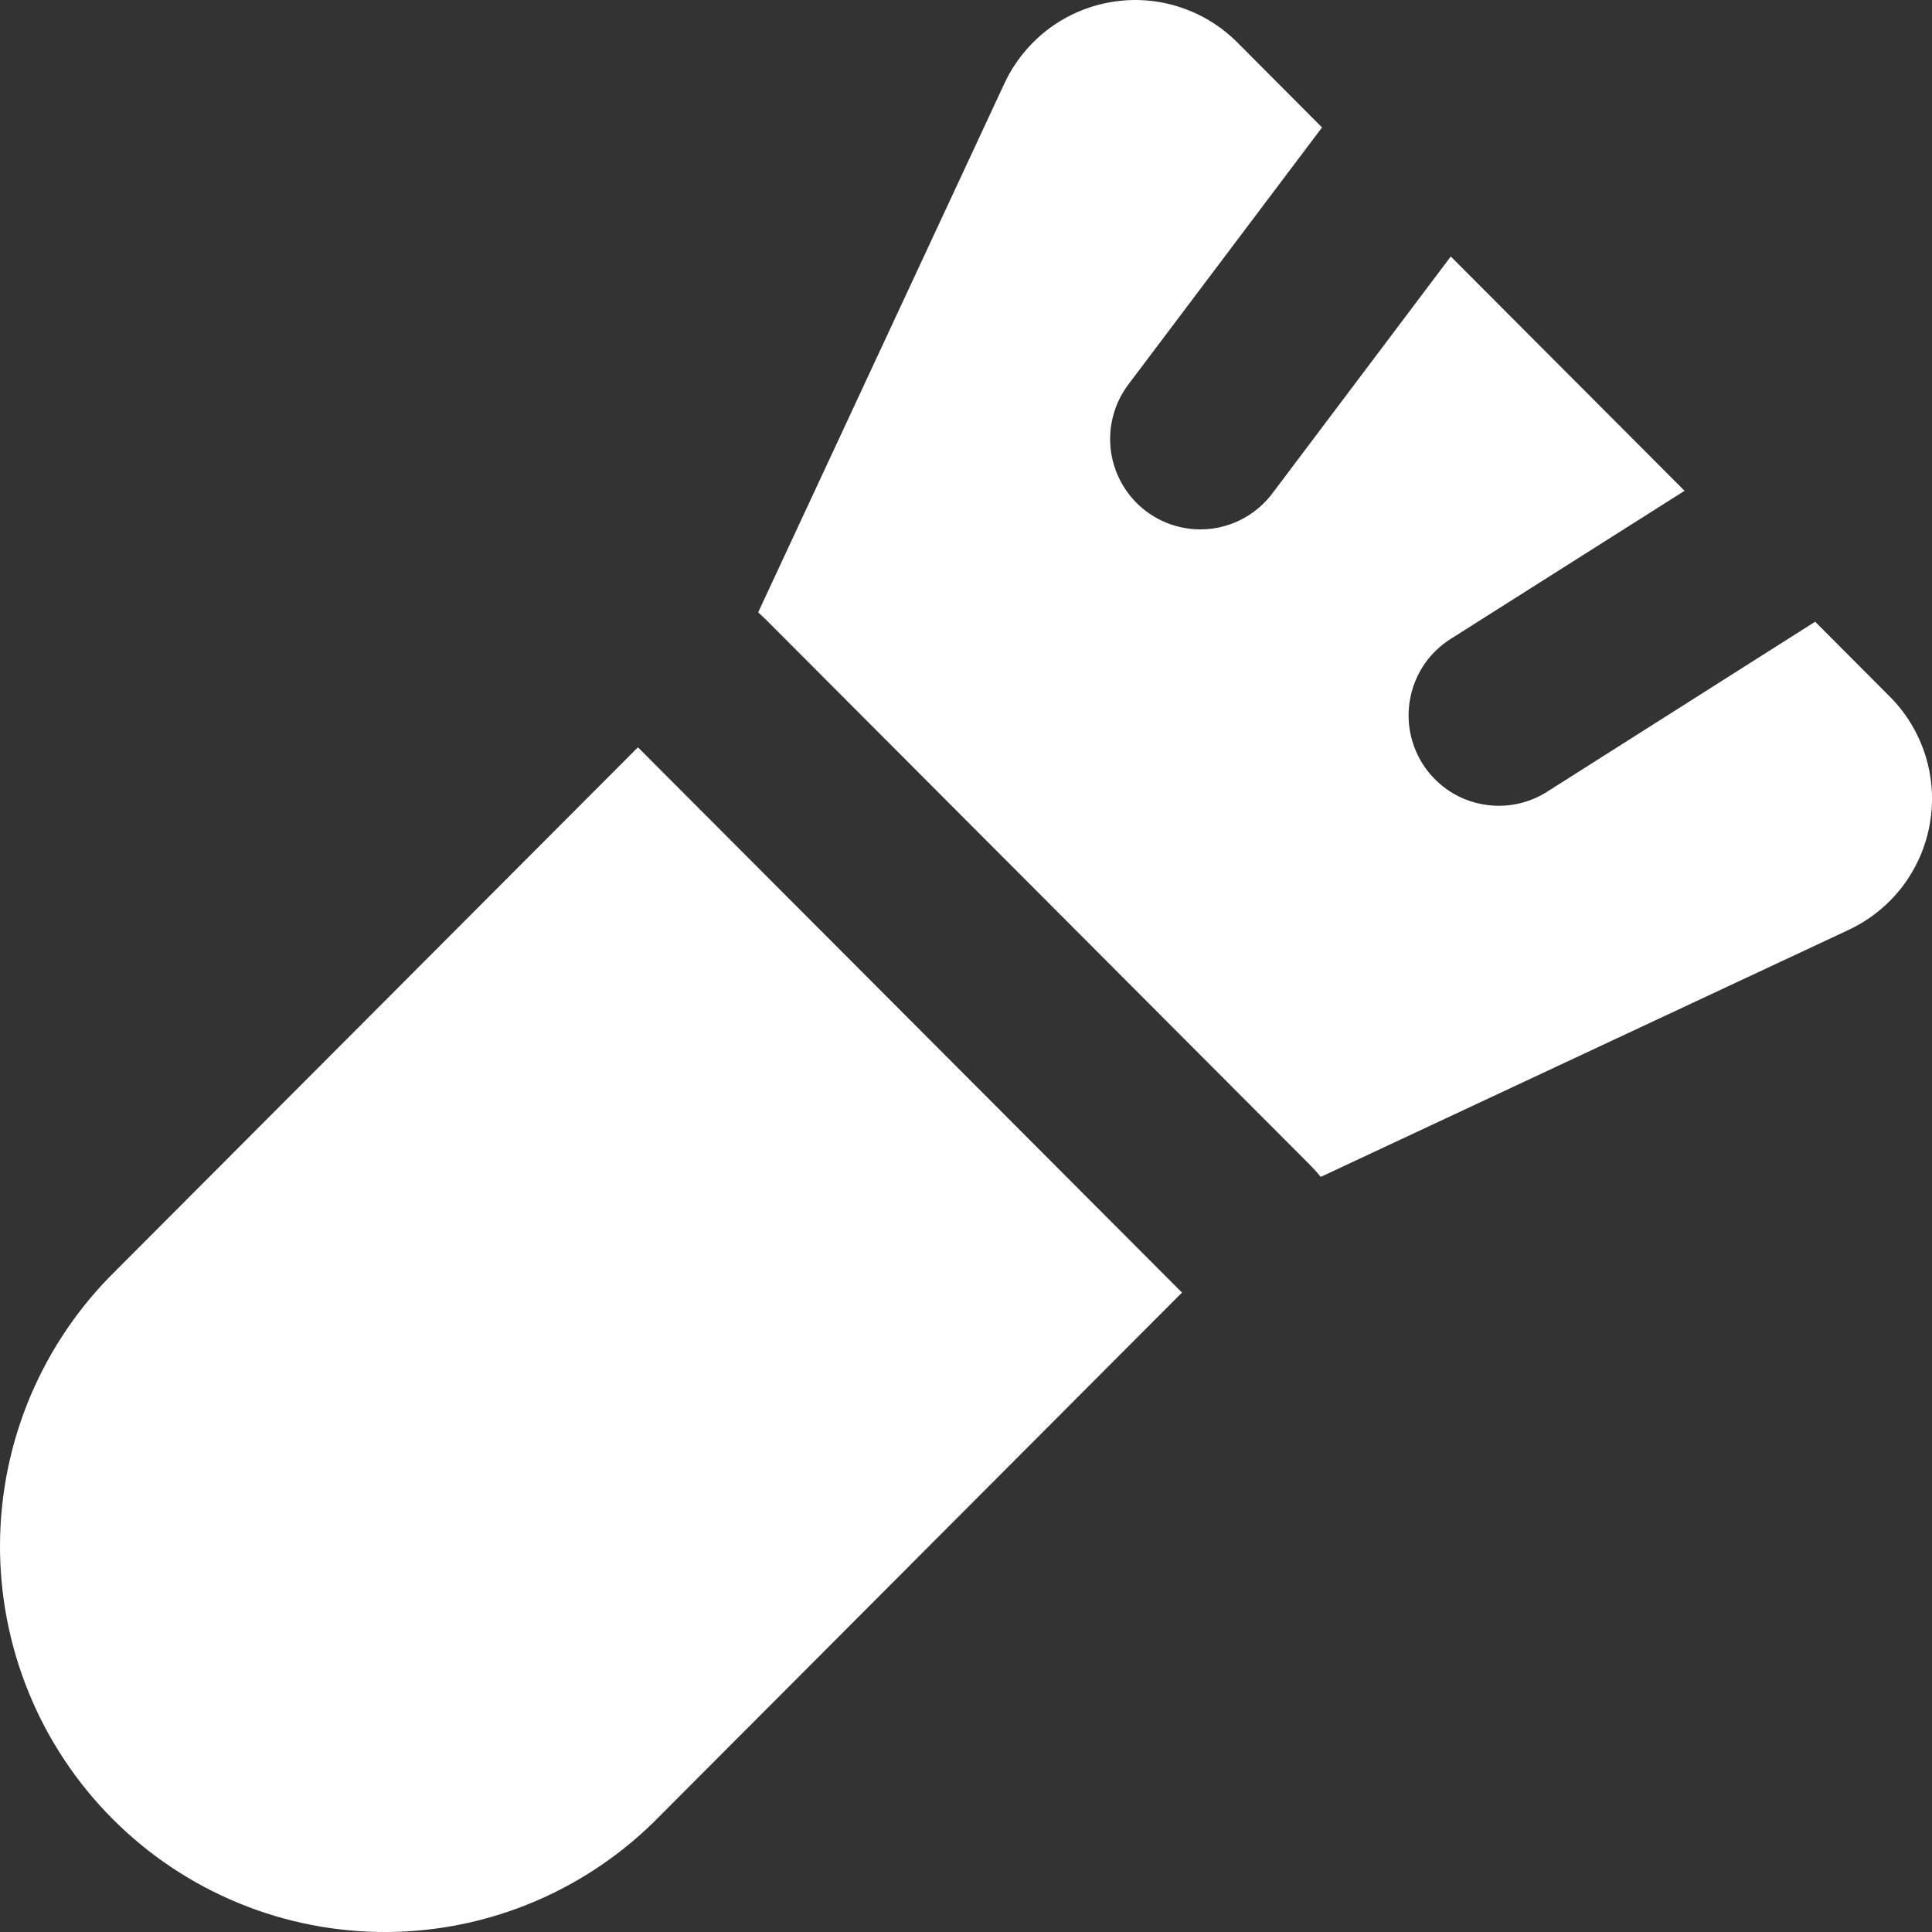 <svg width="25" height="25" viewBox="0 0 25 25" fill="none" xmlns="http://www.w3.org/2000/svg">
<rect x="0" y="0" width="25" height="25" fill="#333333" stroke="none"/>
<path fill-rule="evenodd" clip-rule="evenodd" d="M23.923 12.032L17.09 15.229C17.046 15.174 16.998 15.121 16.948 15.071L9.908 8.015L9.811 7.923L12.996 1.082C13.123 0.809 13.314 0.571 13.552 0.387C13.79 0.204 14.069 0.081 14.365 0.029C14.661 -0.024 14.965 -0.004 15.251 0.087C15.538 0.177 15.798 0.336 16.011 0.549L17.107 1.649L14.601 4.975C14.414 5.223 14.334 5.535 14.376 5.842C14.419 6.149 14.582 6.427 14.829 6.614C15.076 6.801 15.388 6.882 15.694 6.839C16.001 6.796 16.278 6.632 16.464 6.385L18.773 3.319L21.798 6.351L18.771 8.268C18.641 8.35 18.529 8.457 18.44 8.582C18.352 8.708 18.289 8.85 18.256 8.999C18.222 9.149 18.218 9.304 18.244 9.456C18.27 9.607 18.326 9.752 18.407 9.882C18.489 10.012 18.596 10.124 18.721 10.213C18.846 10.302 18.988 10.365 19.137 10.398C19.287 10.432 19.442 10.436 19.593 10.41C19.744 10.384 19.889 10.328 20.018 10.246L23.488 8.045L24.453 9.013C24.665 9.225 24.823 9.486 24.914 9.773C25.004 10.06 25.024 10.364 24.972 10.66C24.92 10.957 24.797 11.236 24.615 11.475C24.432 11.713 24.195 11.904 23.923 12.032ZM15.295 16.726L8.255 9.67L1.502 16.438C1.031 16.899 0.655 17.45 0.397 18.057C0.139 18.665 0.004 19.318 9.68526e-05 19.979C-0.004 20.639 0.123 21.294 0.373 21.905C0.623 22.516 0.992 23.071 1.458 23.538C1.924 24.006 2.478 24.375 3.088 24.626C3.697 24.877 4.351 25.004 5.01 25C5.669 24.996 6.32 24.861 6.927 24.602C7.533 24.344 8.082 23.967 8.543 23.494L15.295 16.726Z" fill="white"/>
</svg>
